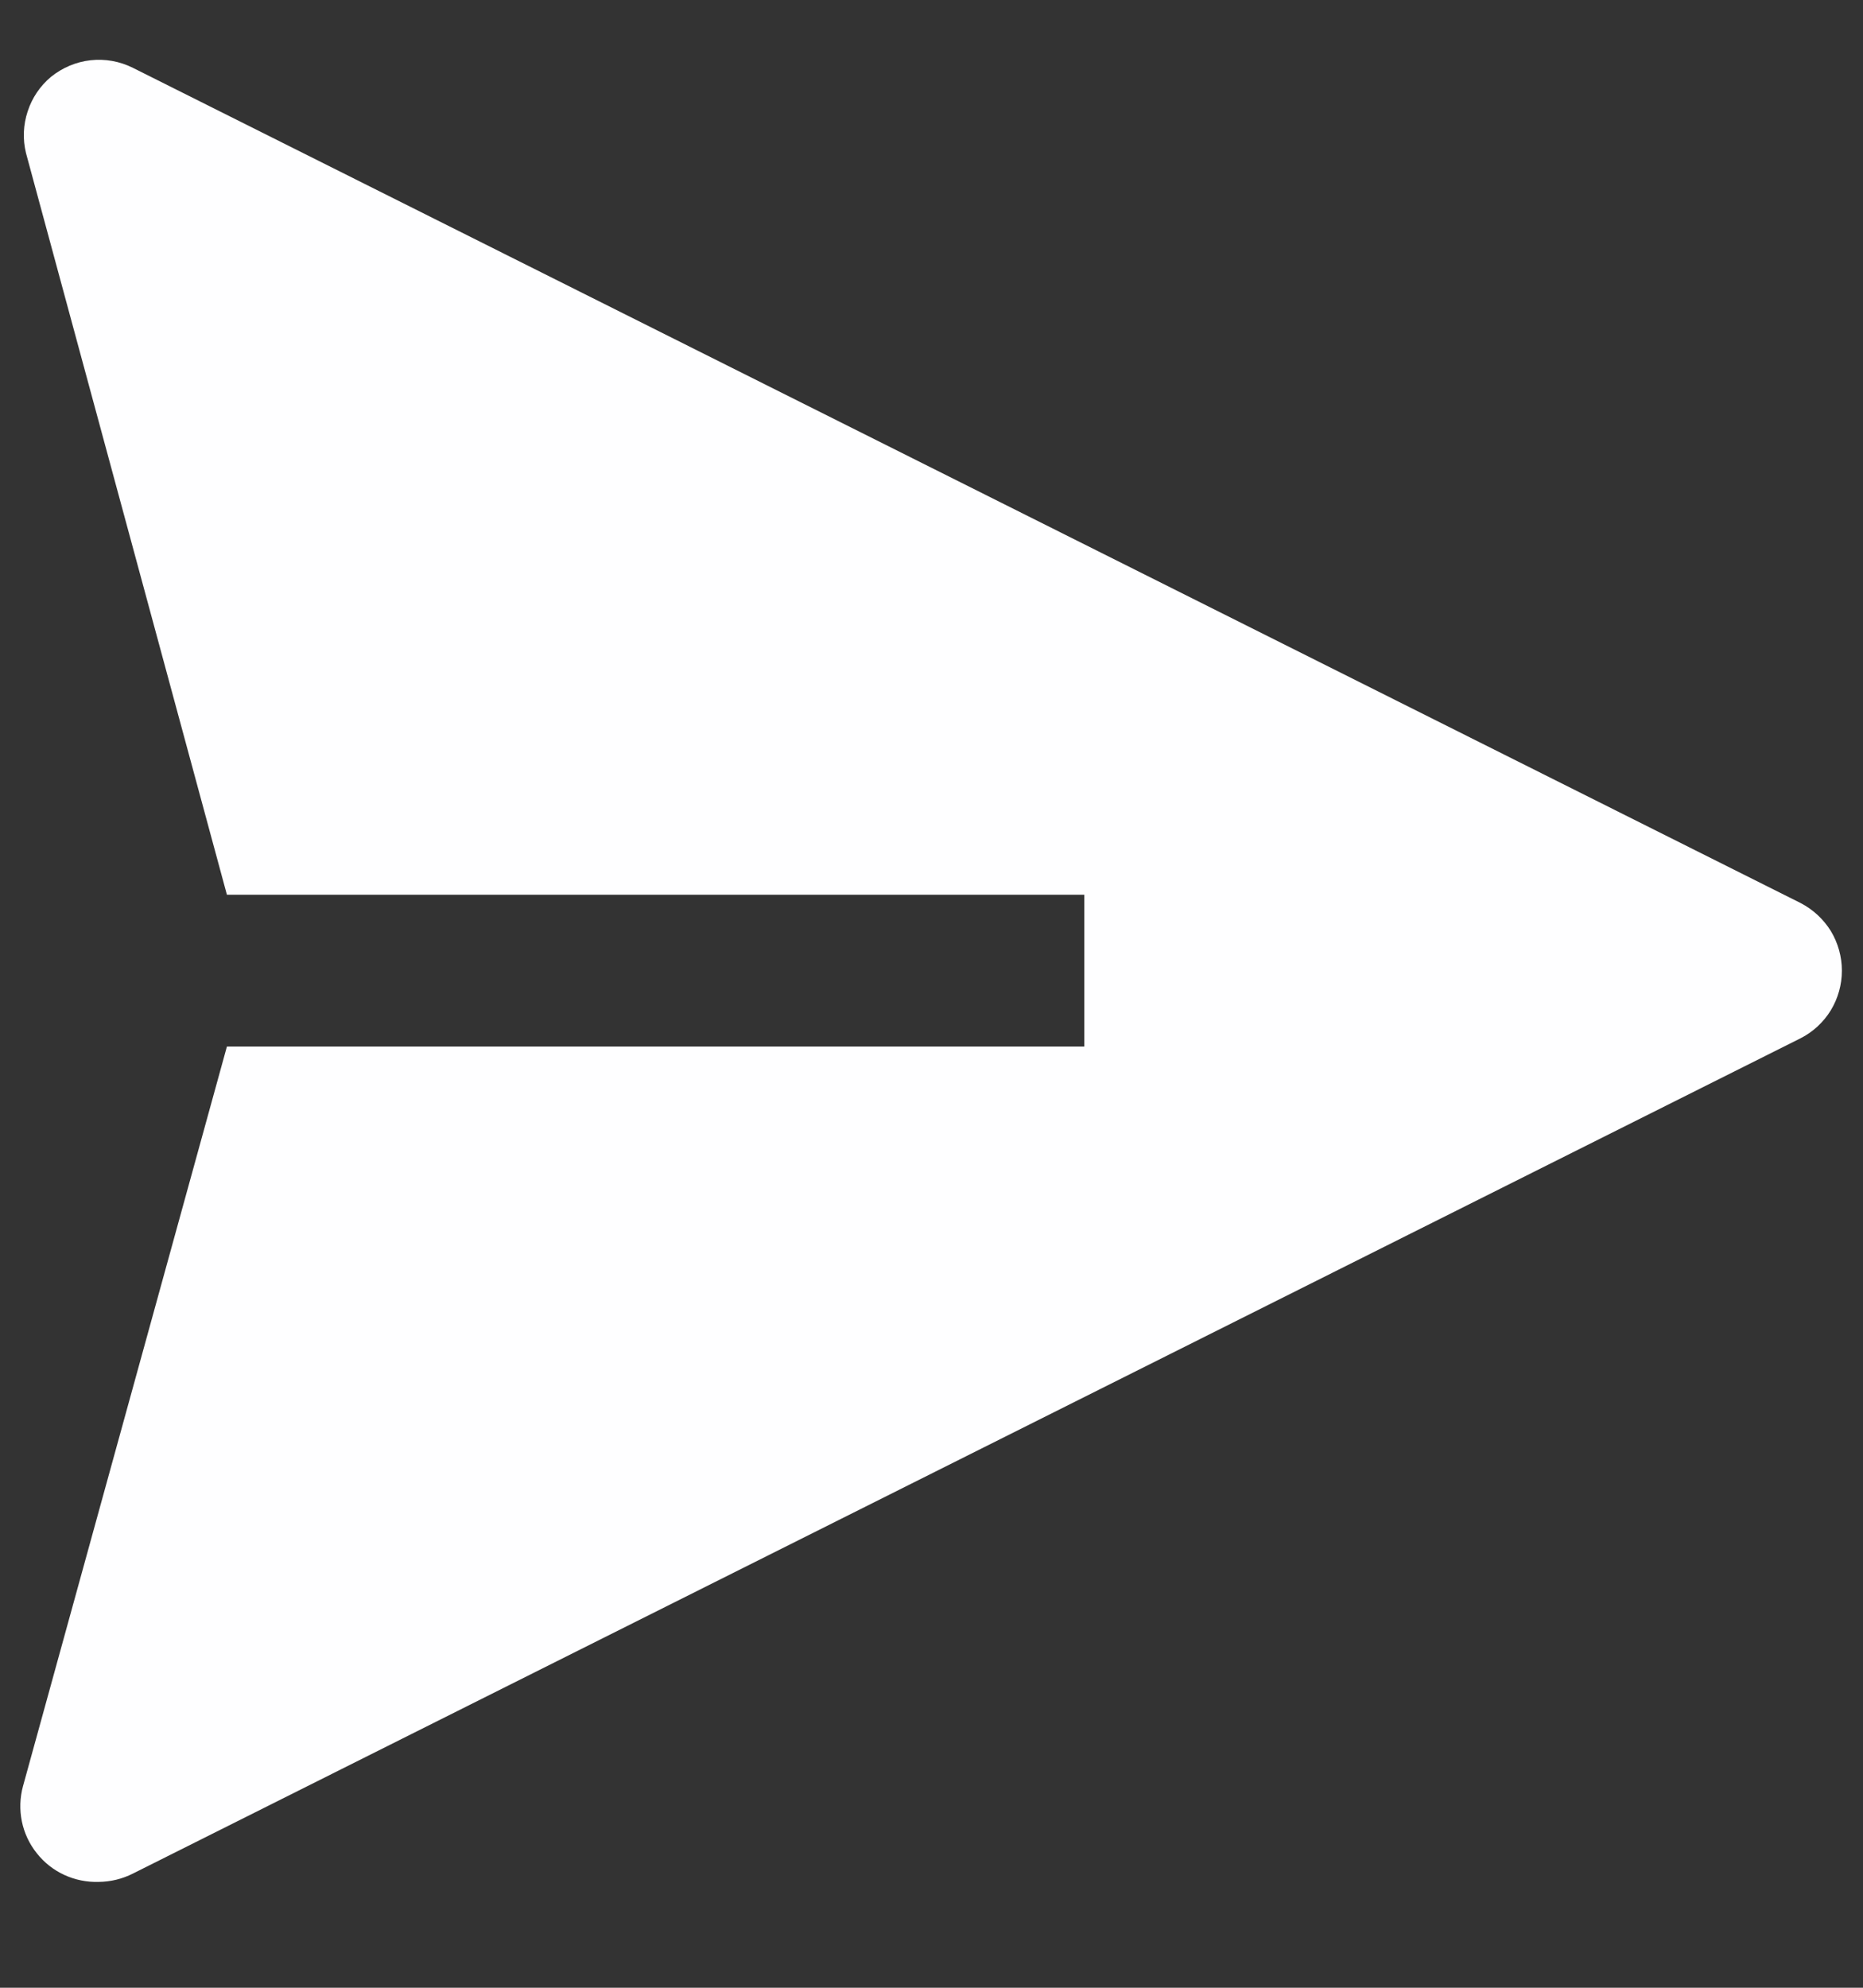 <svg width="15" height="16" viewBox="0 0 15 16" fill="none" xmlns="http://www.w3.org/2000/svg">
<rect x="0" y="0" width="15" height="16" fill="#333333" stroke="none"/>
<path d="M14.498 7.269L1.07 0.546C0.964 0.493 0.846 0.472 0.729 0.485C0.612 0.498 0.502 0.545 0.41 0.619C0.323 0.692 0.258 0.788 0.223 0.896C0.187 1.004 0.182 1.12 0.209 1.231L1.827 7.202H8.73V8.424H1.827L0.185 14.378C0.16 14.47 0.157 14.567 0.176 14.661C0.195 14.754 0.236 14.842 0.296 14.917C0.355 14.992 0.431 15.052 0.518 15.092C0.605 15.132 0.7 15.151 0.795 15.148C0.891 15.147 0.985 15.124 1.07 15.081L14.498 8.357C14.598 8.306 14.682 8.228 14.741 8.132C14.799 8.036 14.83 7.926 14.83 7.813C14.83 7.701 14.799 7.59 14.741 7.494C14.682 7.399 14.598 7.321 14.498 7.269Z" fill="#FEFEFF"/>
</svg>

